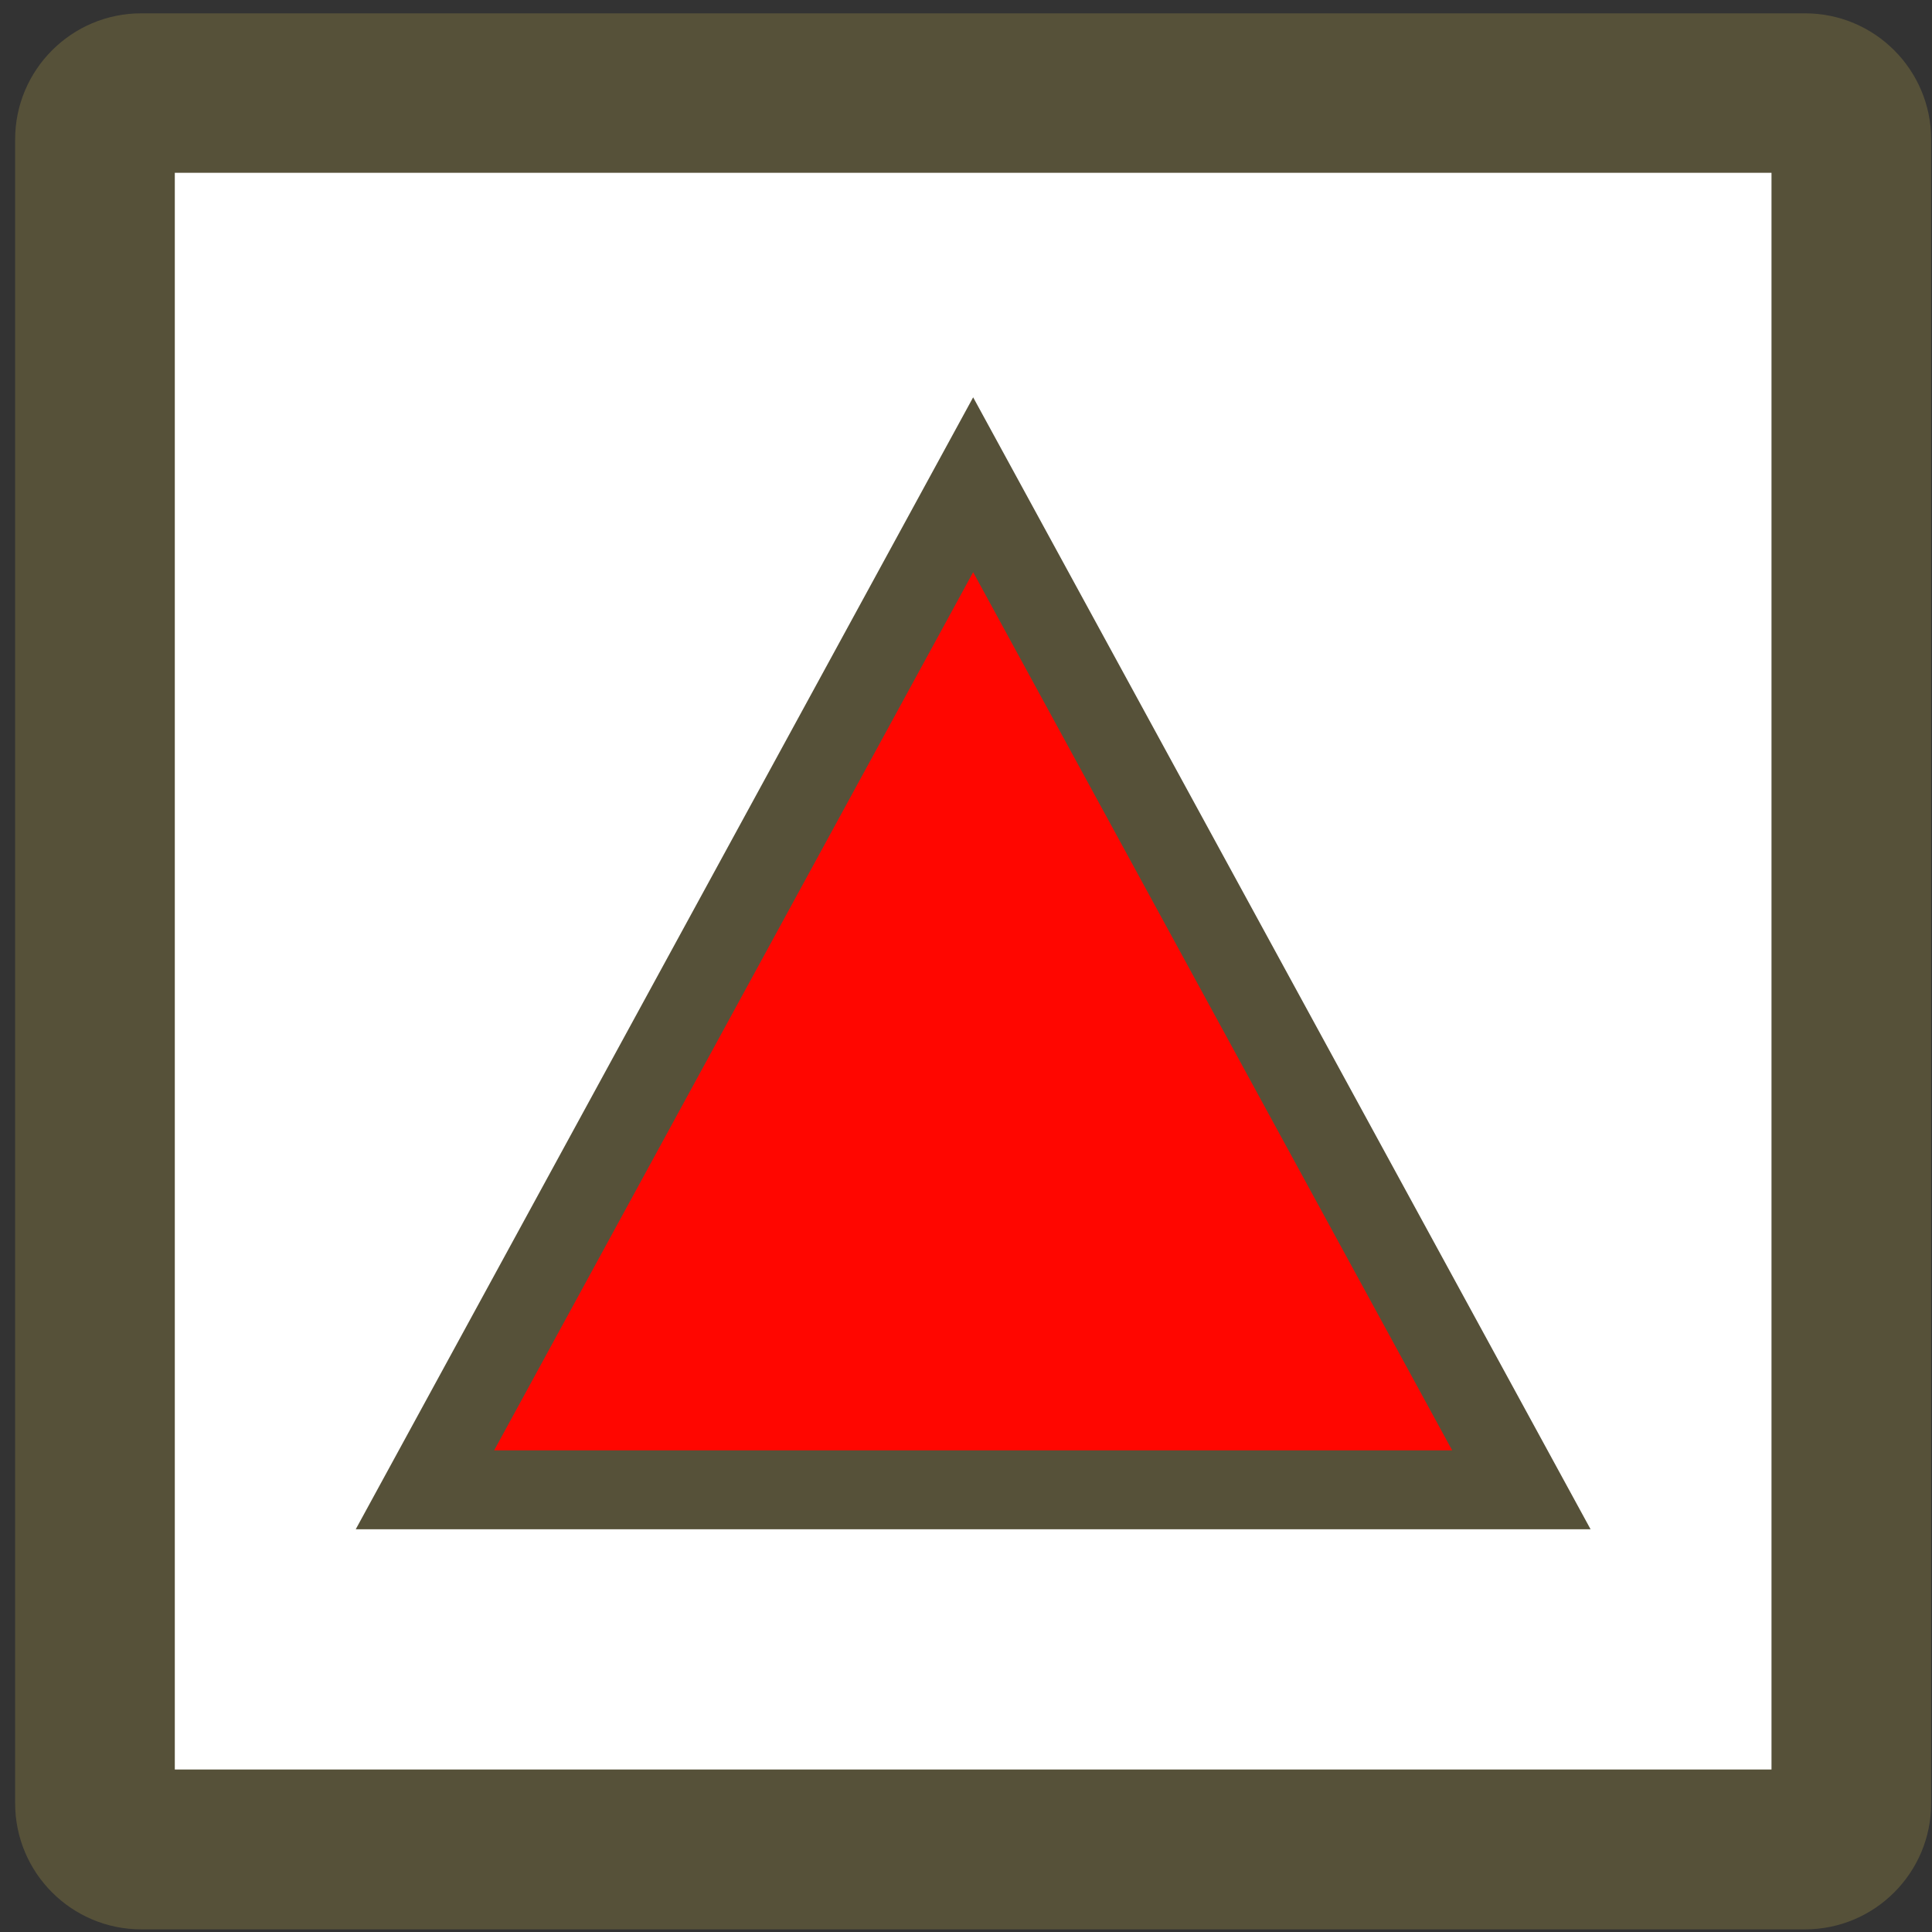 <?xml version="1.0" encoding="UTF-8" standalone="no"?>
<!DOCTYPE svg PUBLIC "-//W3C//DTD SVG 1.1//EN" "http://www.w3.org/Graphics/SVG/1.1/DTD/svg11.dtd">
<svg width="100%" height="100%" viewBox="0 0 121 121" version="1.1" xmlns="http://www.w3.org/2000/svg" xmlns:xlink="http://www.w3.org/1999/xlink" xml:space="preserve" xmlns:serif="http://www.serif.com/" style="fill-rule:evenodd;clip-rule:evenodd;stroke-linejoin:round;stroke-miterlimit:2;">
    <rect x="0" y="0" width="121" height="121" fill="#333333" stroke="none"/>
    <rect id="vrchol" x="0.948" y="0.835" width="120" height="120" style="fill:none;"/>
    <clipPath id="_clip1">
        <rect x="0.948" y="0.835" width="120" height="120"/>
    </clipPath>
    <g clip-path="url(#_clip1)">
        <path d="M120.948,8.734c0,-4.36 -3.539,-7.899 -7.899,-7.899l-104.202,-0c-4.359,-0 -7.899,3.539 -7.899,7.899l0,104.202c0,4.36 3.54,7.899 7.899,7.899l104.202,-0c4.36,-0 7.899,-3.539 7.899,-7.899l0,-104.202Z" style="fill:#565139;"/>
        <path d="M60.948,35.835l30,55l-60,-0l30,-55Z" style="fill:#ff0600;"/>
        <path d="M110.948,10.822l-100,0l0,100l100,0l0,-100Zm-50,14.062l38.669,70.893l-77.337,0l38.668,-70.893Z" style="fill:#fff;"/>
    </g>
</svg>
